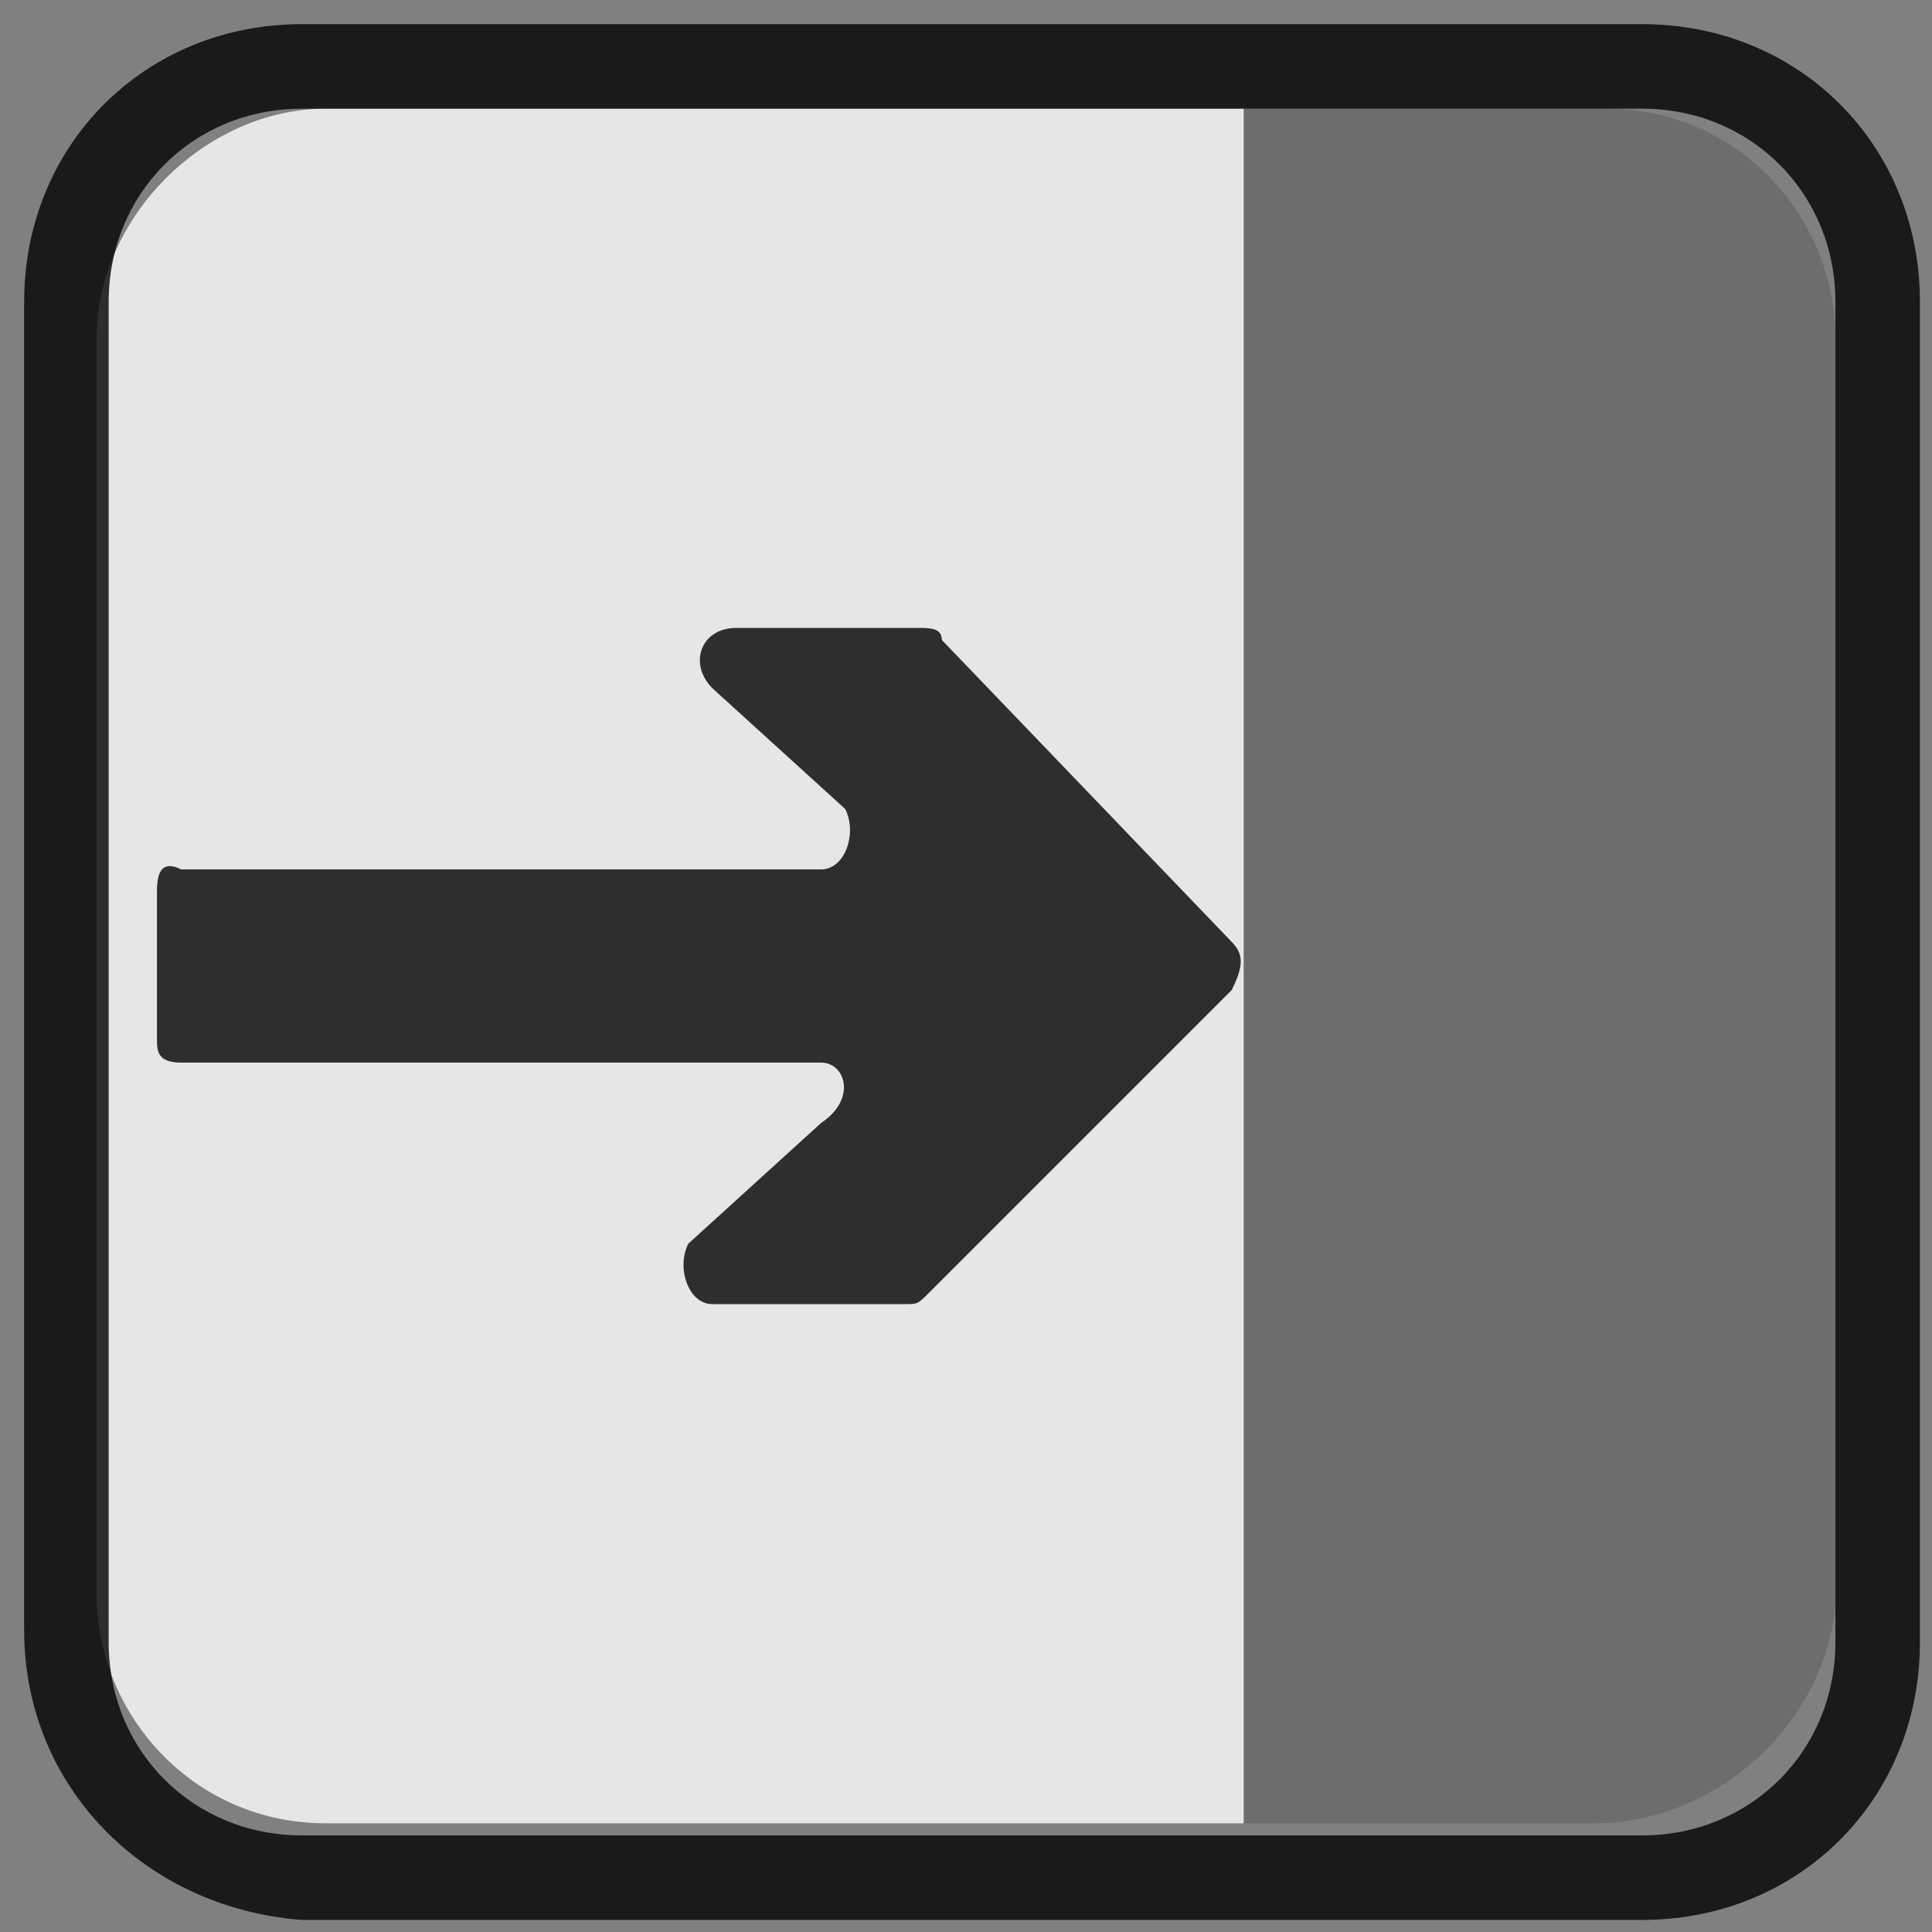 <?xml version="1.0" encoding="utf-8"?>
<!-- Generator: Adobe Illustrator 18.0.0, SVG Export Plug-In . SVG Version: 6.00 Build 0)  -->
<!DOCTYPE svg PUBLIC "-//W3C//DTD SVG 1.1//EN" "http://www.w3.org/Graphics/SVG/1.1/DTD/svg11.dtd">
<svg version="1.1" id="Layer_1" xmlns="http://www.w3.org/2000/svg" xmlns:xlink="http://www.w3.org/1999/xlink" x="0px" y="0px"
	 viewBox="0 0 16 16" enable-background="new 0 0 16 16" xml:space="preserve">
<rect x="0" y="0" width="16" height="16" fill="#808080" stroke="none"/>
<g>
	<path opacity="0.8" fill="#FFFFFF" enable-background="new    " d="M13.1,15.1c0.1,0,0.3,0,0.4,0C13.4,15.1,13.2,15.1,13.1,15.1z"
		/>
	<path opacity="0.8" fill="#FFFFFF" enable-background="new    " d="M2.7,0.9h7.6v14.2H2.7c-1.1,0-1.9-0.9-1.9-1.9V2.8
		C0.8,1.8,1.7,0.9,2.7,0.9z"/>
</g>
<path opacity="0.8" enable-background="new    " d="M1.3,7.4v1.2c0,0.1,0,0.2,0.2,0.2h5.3c0.2,0,0.3,0.3,0,0.5l-1.1,1
	c-0.1,0.2,0,0.5,0.2,0.5h1.6c0.1,0,0.1,0,0.2-0.1l2.5-2.5c0.1-0.2,0.1-0.3,0-0.4L7.8,5.3c0-0.1-0.1-0.1-0.2-0.1H6.1
	c-0.3,0-0.4,0.3-0.2,0.5l1.1,1c0.1,0.2,0,0.5-0.2,0.5H1.5C1.3,7.1,1.3,7.3,1.3,7.4z"/>
<g opacity="0.8" enable-background="new    ">
	<path d="M0.2,13.5v-11c0-1.3,1-2.3,2.3-2.3h11.1c1.3,0,2.3,1,2.3,2.3v11.1c0,1.3-1,2.3-2.3,2.3H2.5C1.2,15.8,0.2,14.8,0.2,13.5z
		 M2.5,0.9c-0.9,0-1.6,0.7-1.6,1.6v11.1c0,0.9,0.7,1.6,1.6,1.6h11.1c0.9,0,1.6-0.7,1.6-1.6V2.5c0-0.9-0.7-1.6-1.6-1.6H2.5z"/>
</g>
<path opacity="0.15" enable-background="new    " d="M10.3,0.9h3c1.1,0,1.9,0.9,1.9,1.9v10.5c-0.1,1-1,1.8-2,1.8h-2.9
	C10.3,15.1,10.3,0.9,10.3,0.9z"/>
<g id="Arrow_10">
</g>
</svg>

